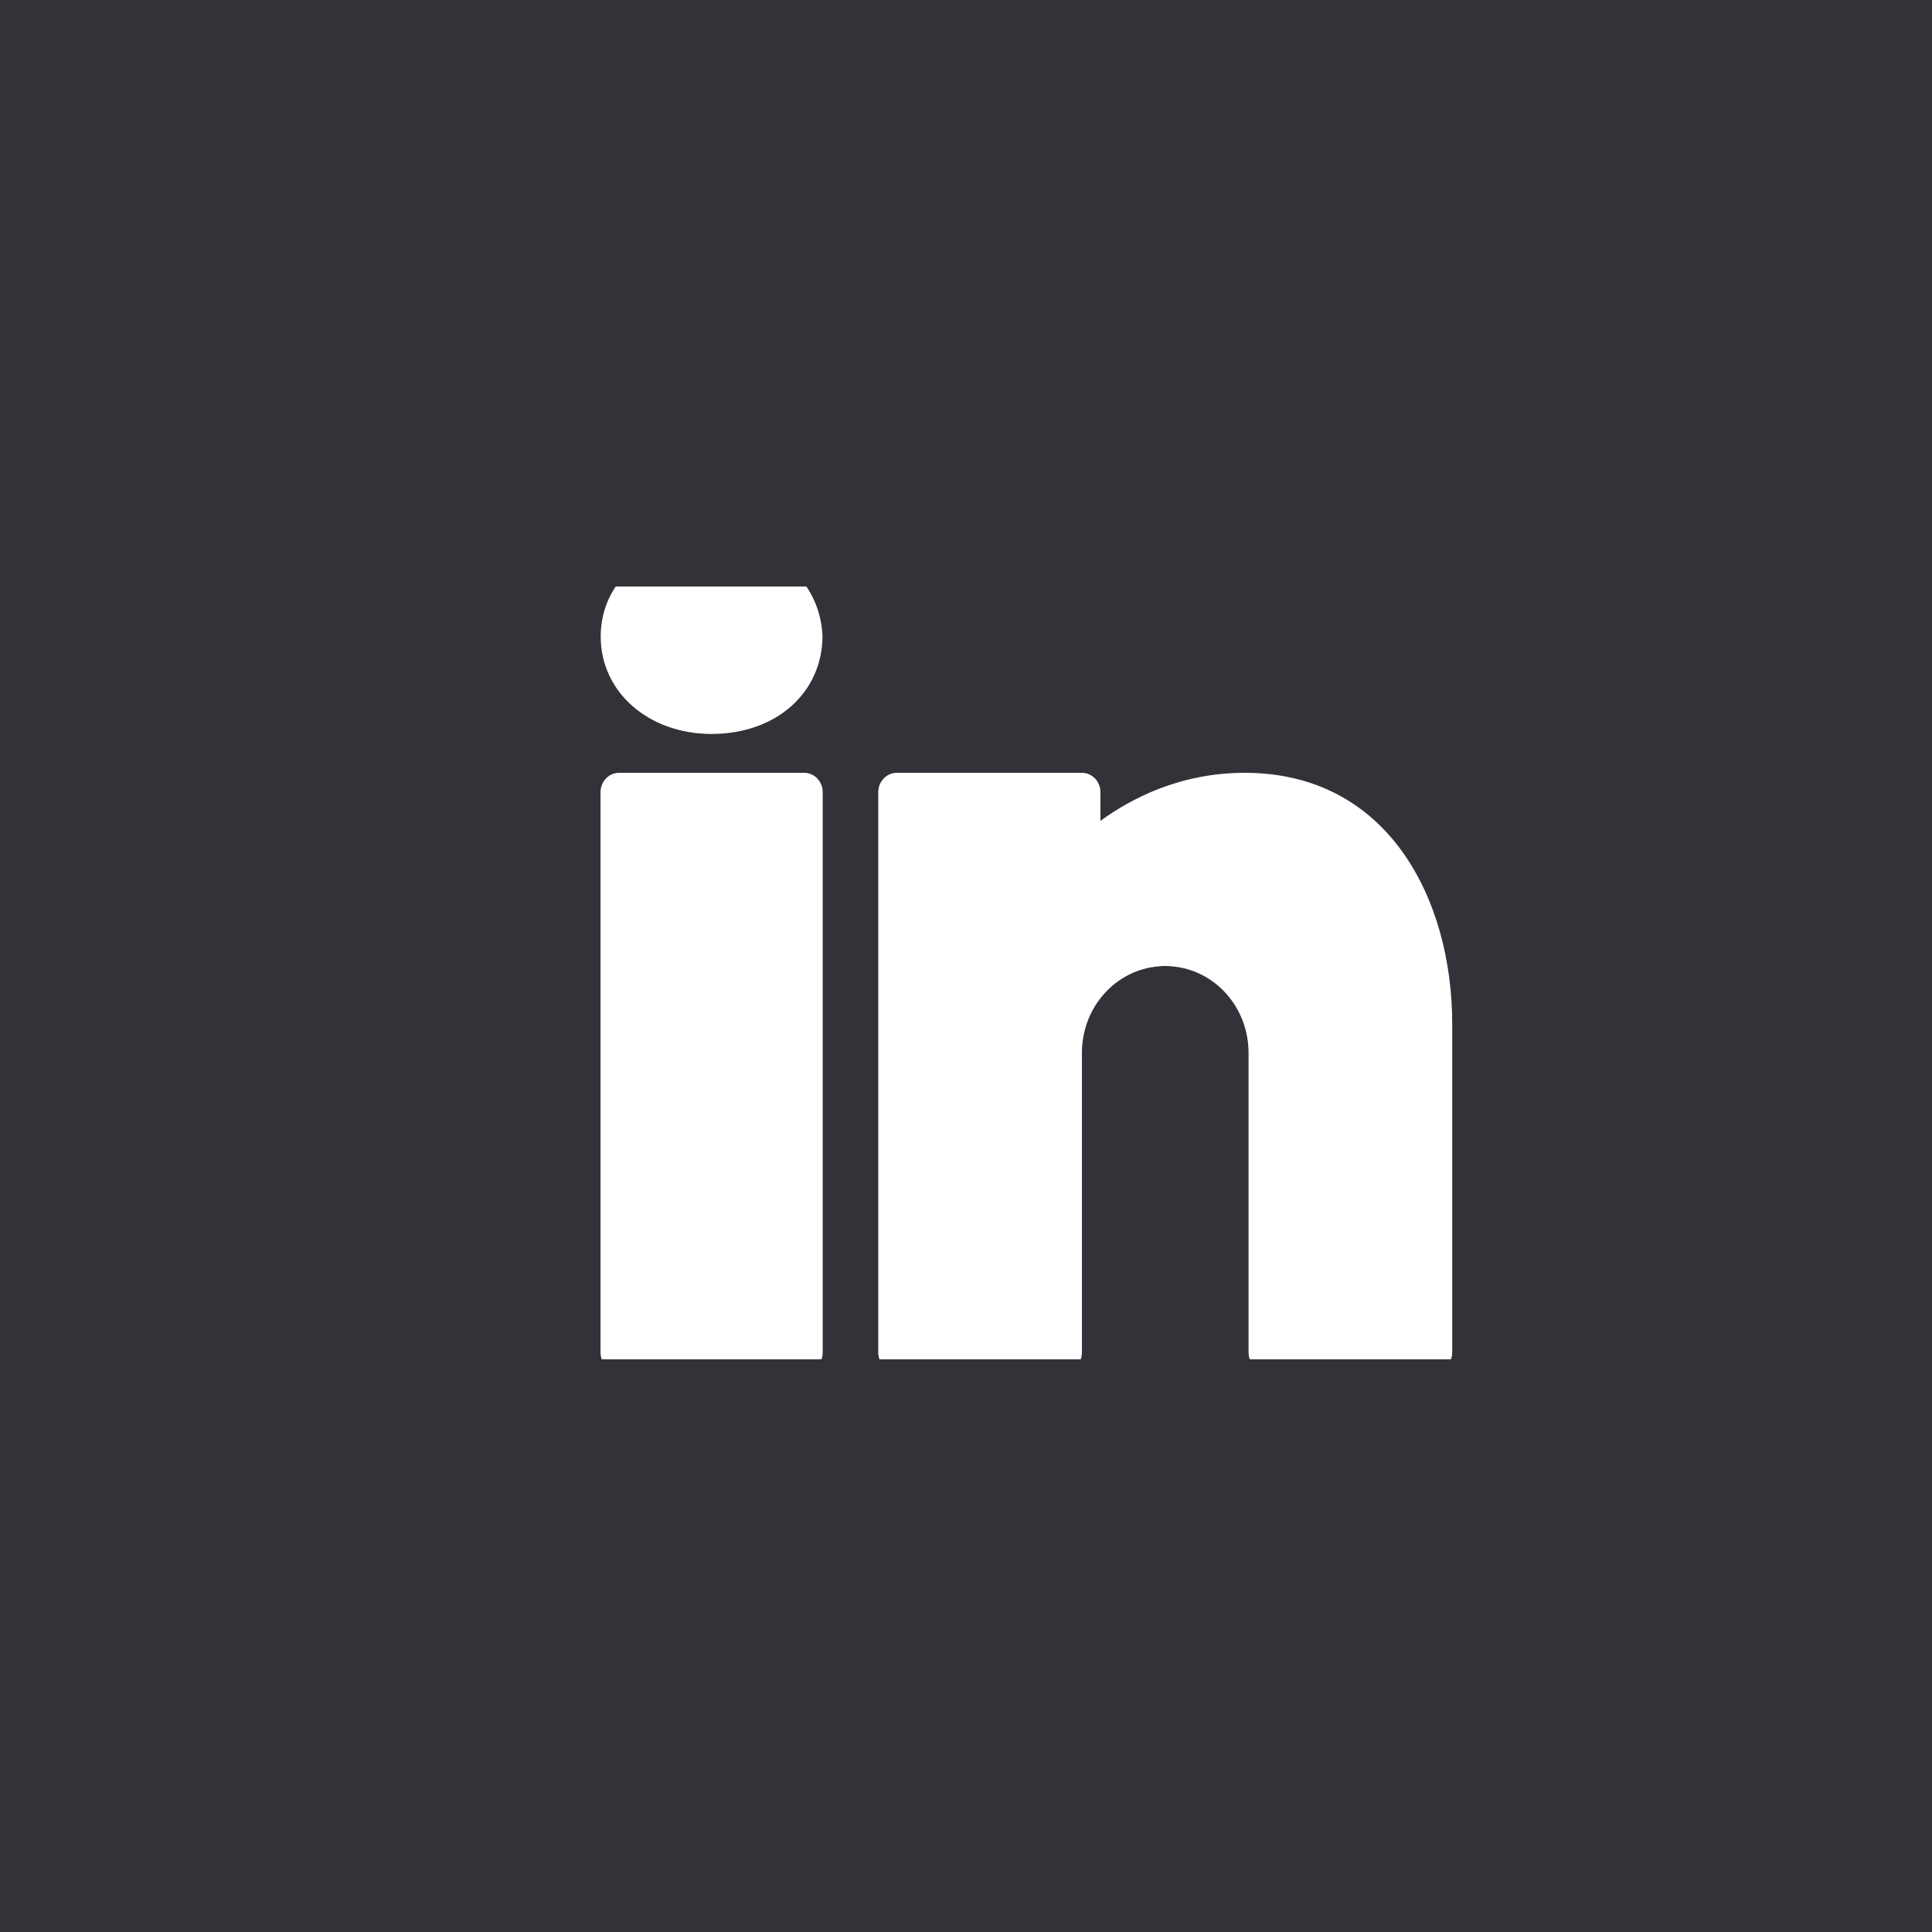 <svg width="48" height="48" viewBox="0 0 48 48" fill="none" xmlns="http://www.w3.org/2000/svg">
<rect width="48" height="48" fill="#323238"/>
<g clip-path="url(#clip0_61385:212)">
<path d="M17.68 13.445C16.084 13.445 14.924 14.443 14.924 15.816C14.924 17.193 16.111 18.235 17.68 18.235C19.276 18.235 20.435 17.218 20.435 15.787C20.362 14.41 19.226 13.445 17.68 13.445ZM15.38 19.2C15.127 19.2 14.92 19.416 14.92 19.68V33.6C14.92 33.864 15.127 34.08 15.38 34.08H19.98C20.233 34.08 20.44 33.864 20.44 33.6V19.68C20.44 19.416 20.233 19.2 19.98 19.2H15.38ZM22.28 19.2C22.027 19.2 21.82 19.416 21.82 19.68V33.6C21.82 33.864 22.027 34.08 22.28 34.08H26.42C26.674 34.08 26.88 33.865 26.88 33.6V26.4V26.28V26.16C26.88 25.022 27.717 24.096 28.785 24.009C28.84 24 28.895 24 28.95 24C29.005 24 29.06 24 29.115 24.009C30.182 24.096 31.02 25.022 31.02 26.16V33.6C31.02 33.865 31.226 34.08 31.48 34.08H35.62C35.873 34.08 36.08 33.864 36.08 33.6V25.44C36.08 22.334 34.483 19.2 30.923 19.2C29.304 19.2 28.081 19.853 27.34 20.395V19.68C27.34 19.416 27.133 19.2 26.88 19.2H22.28Z" fill="white"/>
</g>
<defs>
<clipPath id="clip0_61385:212">
<rect width="24.686" height="19.2" fill="white" transform="translate(12 14.571)"/>
</clipPath>
</defs>
</svg>
